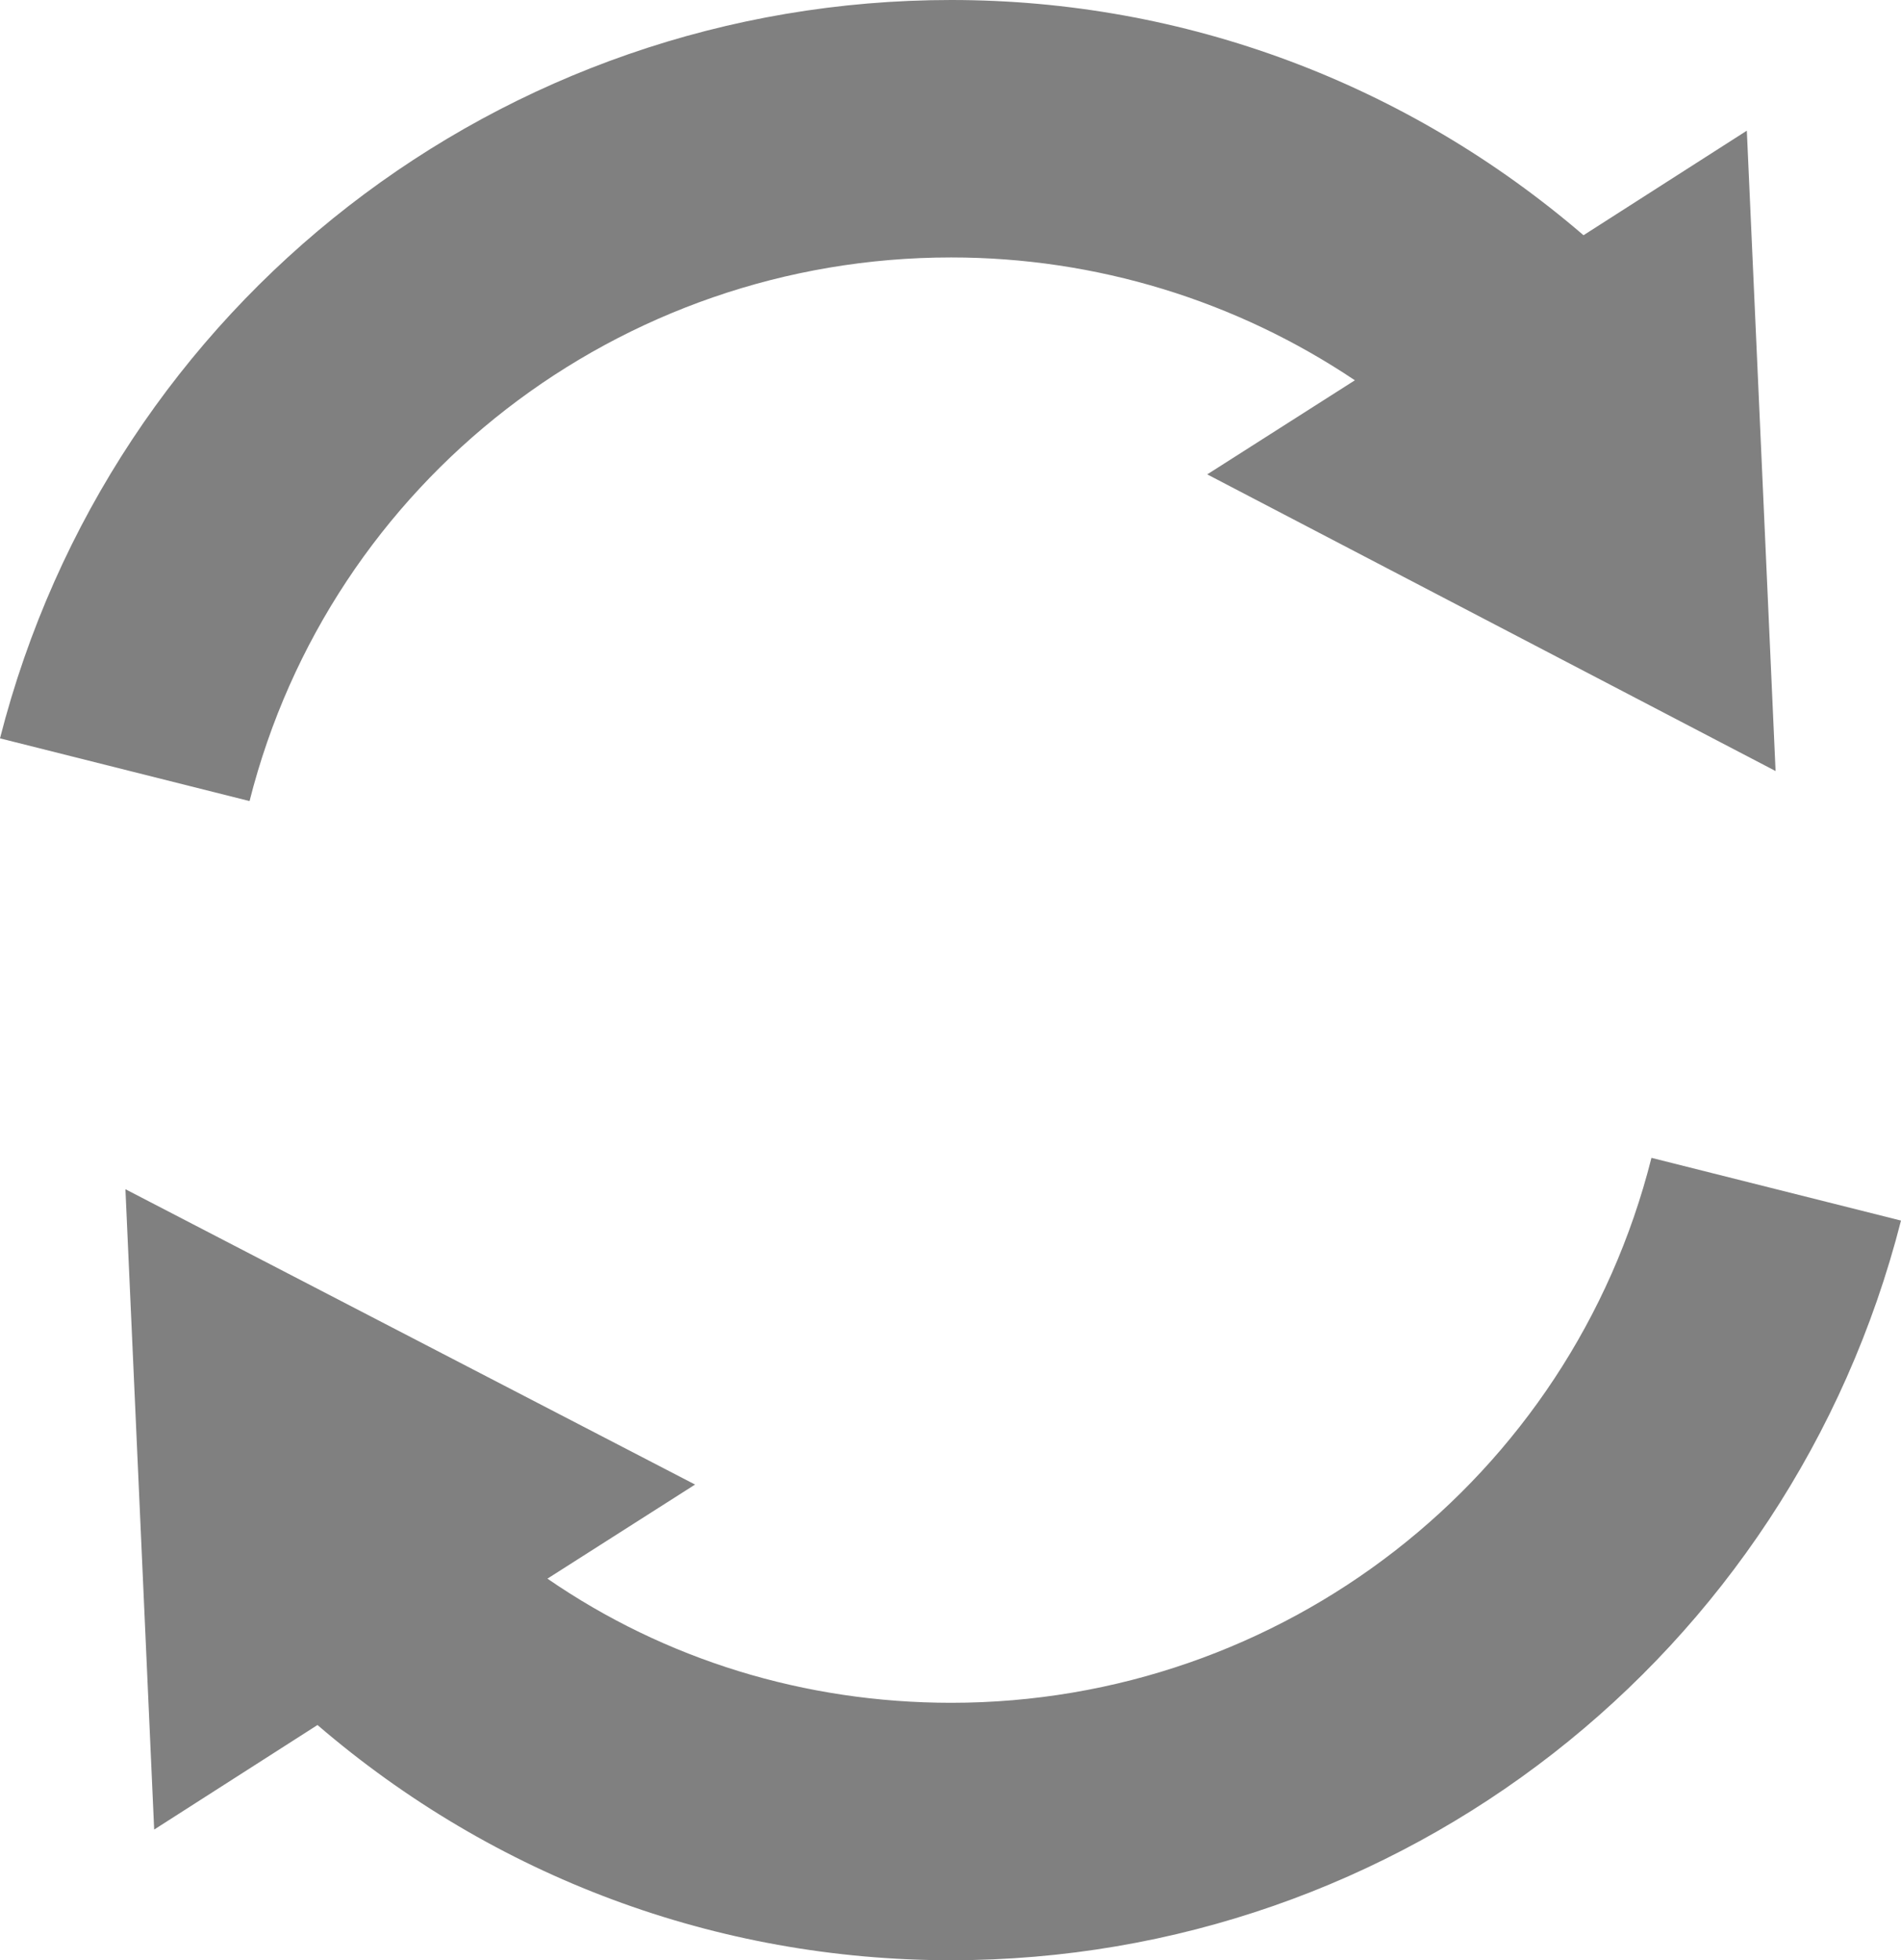 <?xml version="1.0" encoding="utf-8"?>
<!-- Generator: Adobe Illustrator 18.1.1, SVG Export Plug-In . SVG Version: 6.00 Build 0)  -->
<svg version="1.1" id="圖層_1" xmlns="http://www.w3.org/2000/svg" xmlns:xlink="http://www.w3.org/1999/xlink" x="0px" y="0px"
	 viewBox="0 0 145.5 150" enable-background="new 0 0 145.5 150" xml:space="preserve">
<g>
	<g>
		<path fill="#808080" d="M72.8,19.7c11.1,0,21.8,3.3,30.9,9.4l-11.3,7.2L135.9,59l-2.2-49l-12.5,8C107.7,6.4,90.7,0,72.8,0
			C38.4,0,8.5,23.2,0,56.5l19.1,4.8C25.3,36.8,47.4,19.7,72.8,19.7z"/>
		<path fill="#808080" d="M126.4,88.6c-6.2,24.6-28.3,41.7-53.6,41.7c-11.2,0-21.9-3.3-30.9-9.5l11.3-7.2L9.6,91l2.2,49l12.5-8
			C37.8,143.6,54.8,150,72.8,150c34.4,0,64.2-23.3,72.7-56.6L126.4,88.6z"/>
	</g>
</g>
</svg>
